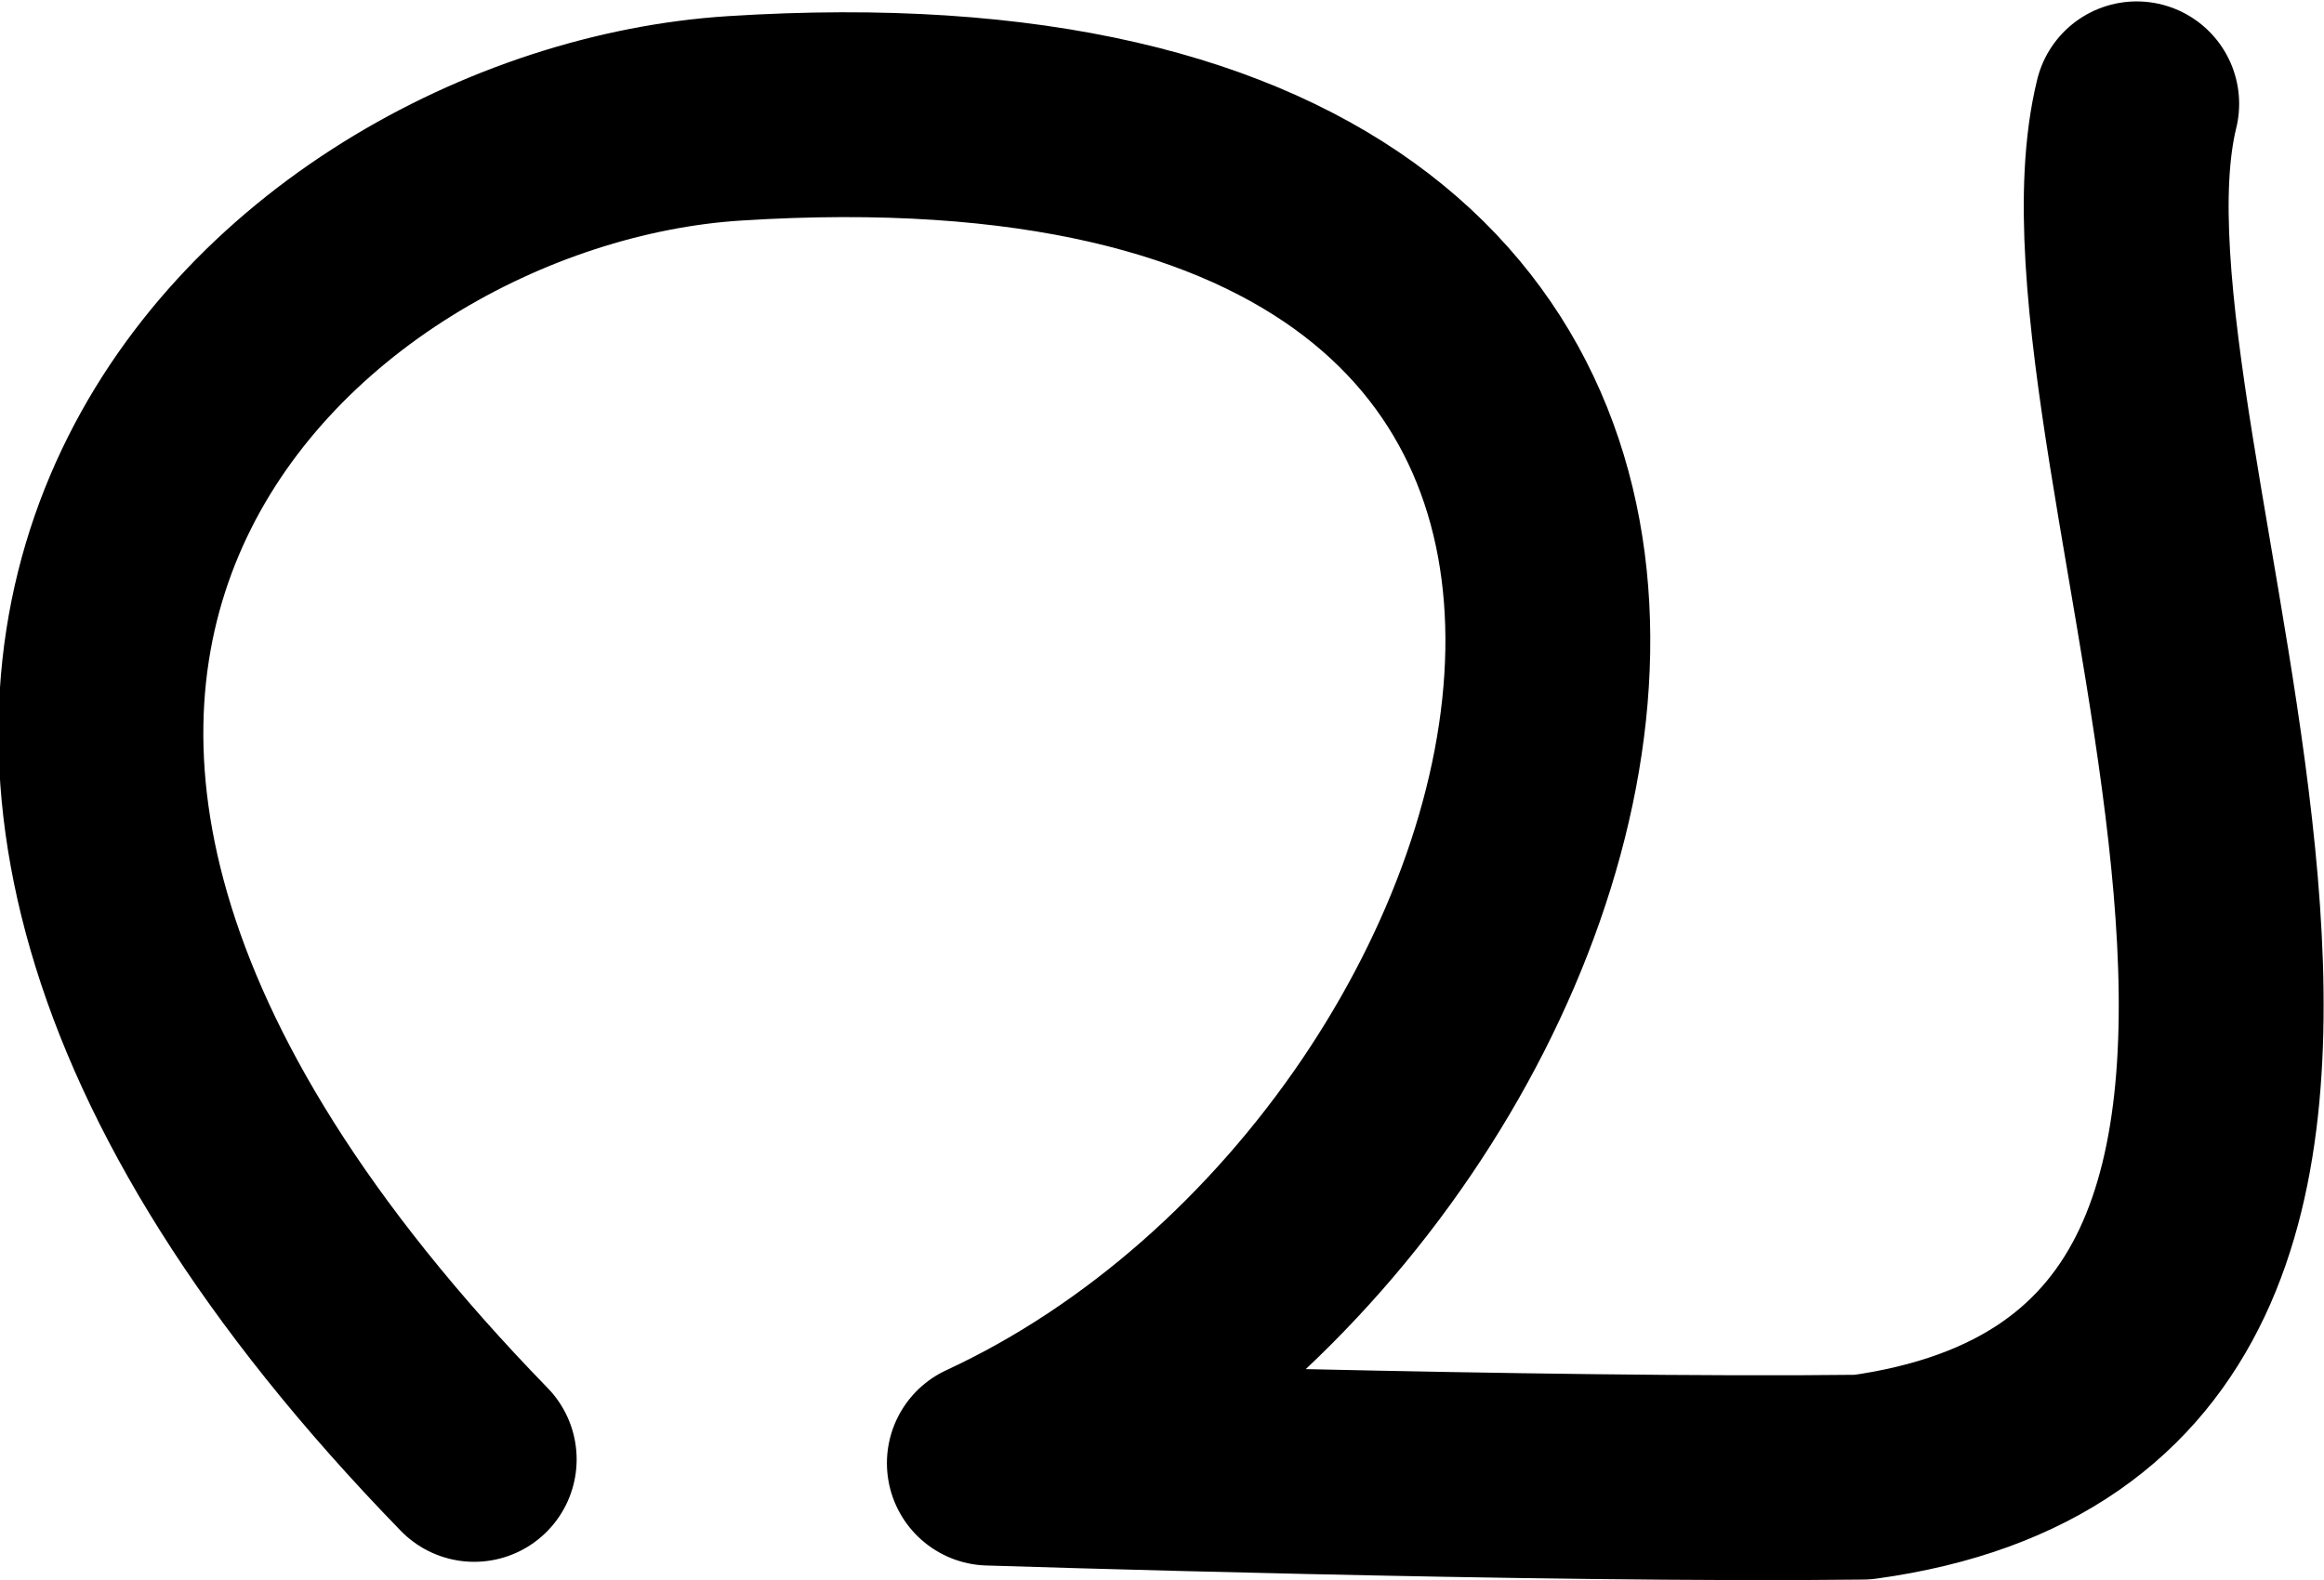 <svg xmlns="http://www.w3.org/2000/svg" width="1493.702" height="1015.798">
    <path d="M304.789 938.19C-187.177 432.146 184.086 94.466 471.892 76.093c765.765-48.885 573.96 674.726 163.989 864.492 0 0 357.542 11.493 561.185 9.024 424.59-58.401 122.05-662.167 176.261-882.861" fill="none" stroke="#000" stroke-width="131.674" stroke-linecap="round" stroke-linejoin="round"/>
</svg>
